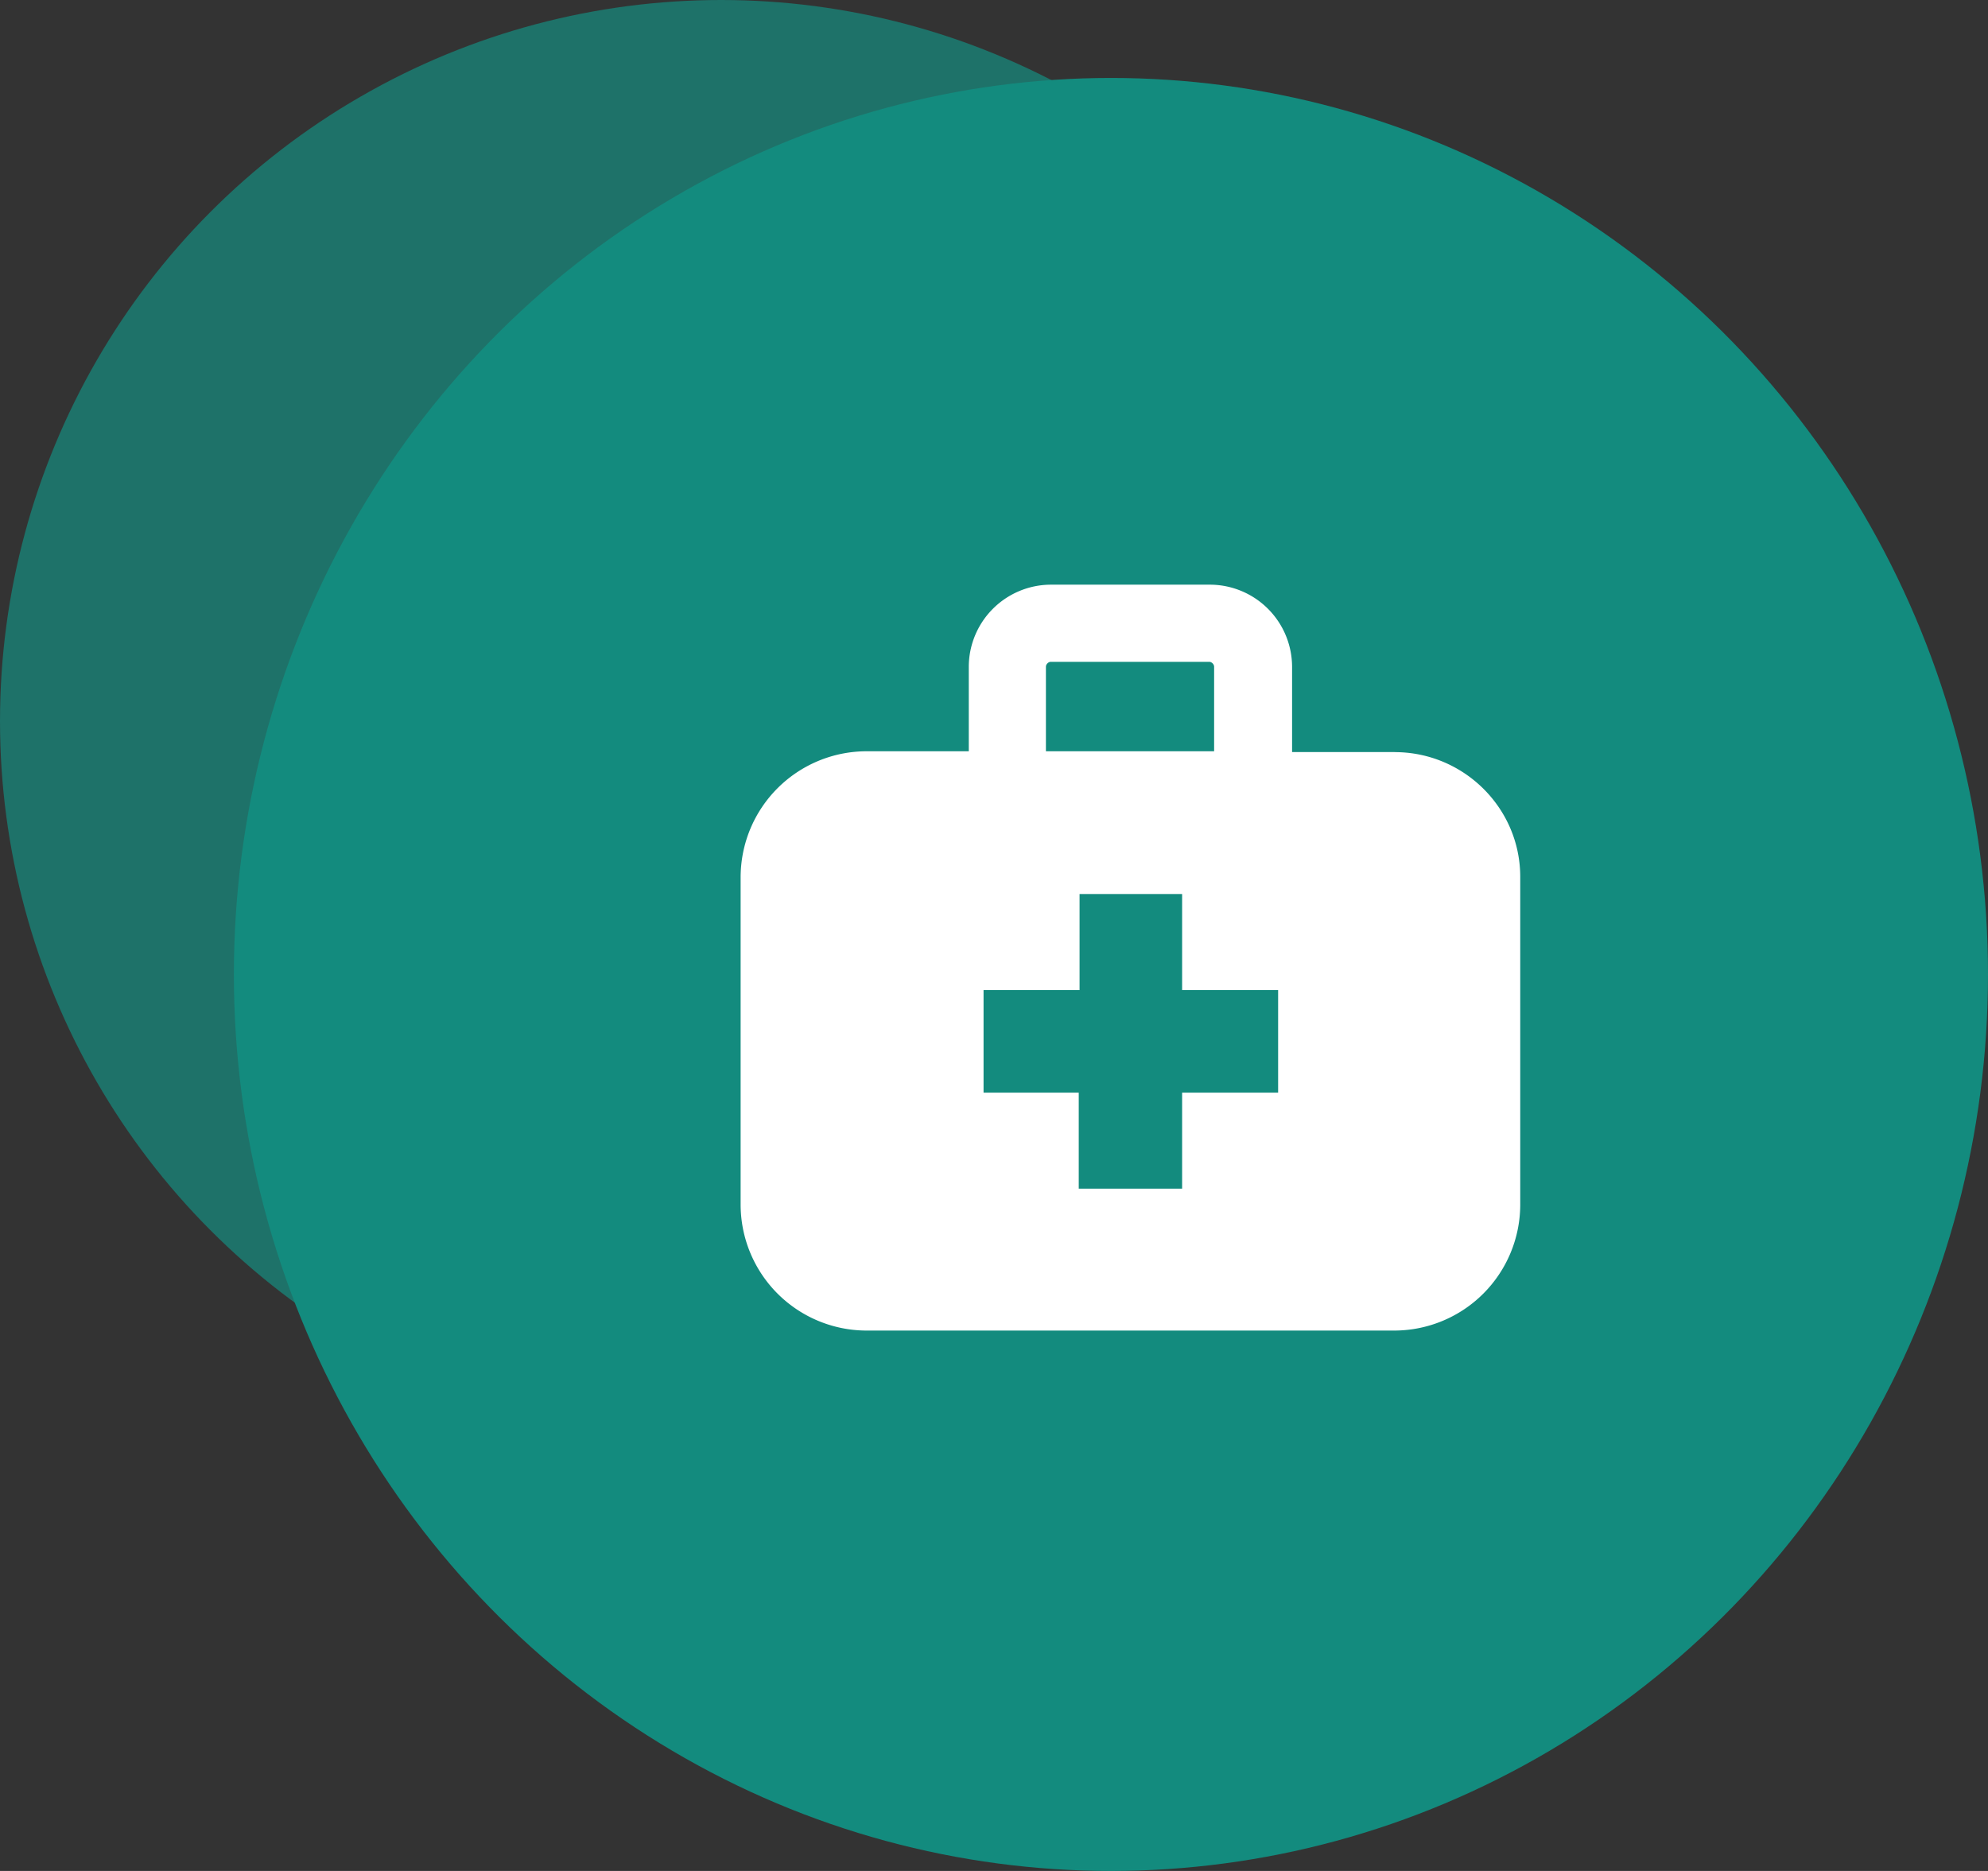 <svg xmlns="http://www.w3.org/2000/svg" width="51" height="48" fill="none" viewBox="0 0 51 48">
    <rect x="0" y="0" width="51" height="48" fill="#333333" stroke="none"/>
    <circle cx="18.5" cy="18.5" r="18.5" fill="#02C8B2" fill-opacity=".42"/>
    <ellipse cx="28.5" cy="25" fill="#138B7E" rx="22.5" ry="23"/>
    <path fill="#fff" d="M35.779 19.295h-2.632v-2.19A2.112 2.112 0 0 0 31.042 15h-4.084a2.112 2.112 0 0 0-2.105 2.105v2.169H22.22A3.235 3.235 0 0 0 19 22.494v8.422a3.235 3.235 0 0 0 3.221 3.22H35.78A3.235 3.235 0 0 0 39 30.917v-8.421c0-1.769-1.453-3.2-3.221-3.2zm-8.947-2.19c0-.063.063-.126.126-.126h4.063c.063 0 .126.063.126.126v2.169h-4.315v-2.169zm5.936 10.927h-2.442v2.463h-2.652v-2.463h-2.442V25.4h2.463v-2.463h2.631V25.4h2.463v2.632h-.02z"/>
</svg>

